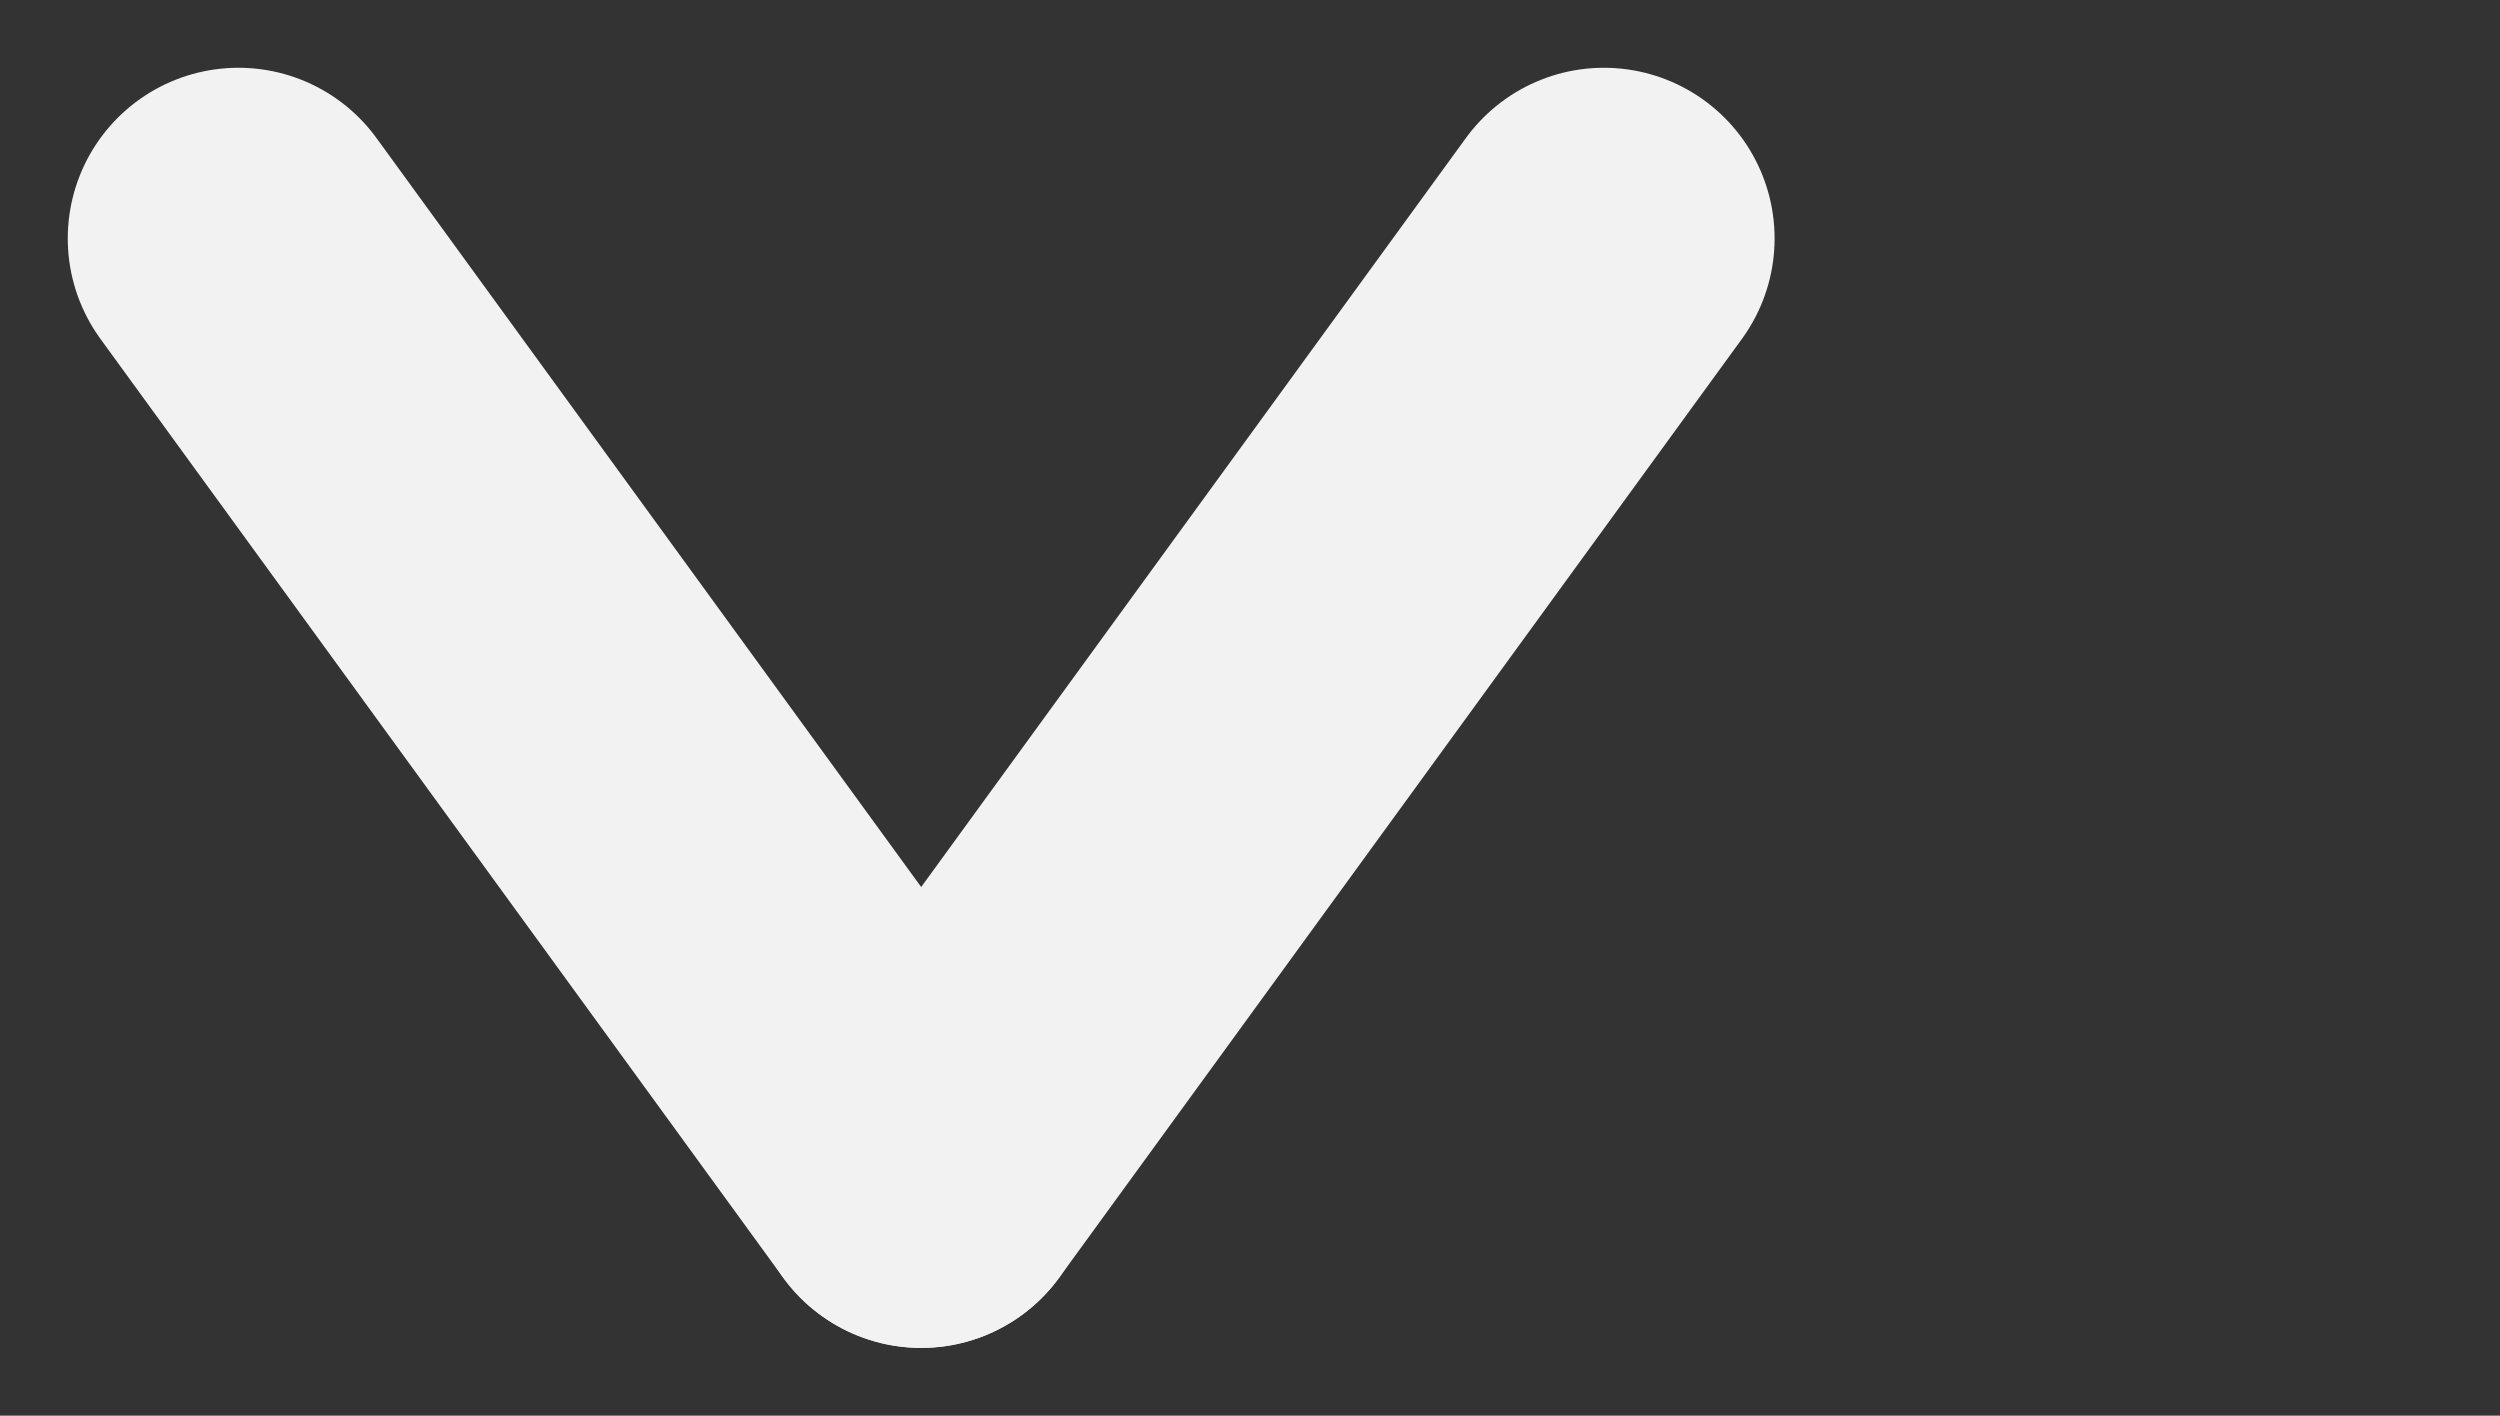 <svg xmlns="http://www.w3.org/2000/svg" width="29.294" height="16.588" viewBox="0 0 29.294 16.588">
  <rect x="0" y="0" width="29.294" height="16.588" fill="#333333" stroke="none"/>
  <g id="Group_27" data-name="Group 27" transform="translate(-1181.706 -280.706)">
    <g id="Group_26" data-name="Group 26" transform="translate(-13 16)">
      <line id="Line_13" data-name="Line 13" x1="8" y2="11" transform="translate(1205.5 267.5)" fill="none" stroke="#f2f2f2" stroke-linecap="round" stroke-width="4"/>
      <line id="Line_14" data-name="Line 14" x2="8" y2="11" transform="translate(1197.5 267.5)" fill="none" stroke="#f2f2f2" stroke-linecap="round" stroke-width="4"/>
    </g>
    <rect id="Rectangle_10" data-name="Rectangle 10" width="27" height="14" transform="translate(1184 282)" fill="none"/>
  </g>
</svg>
